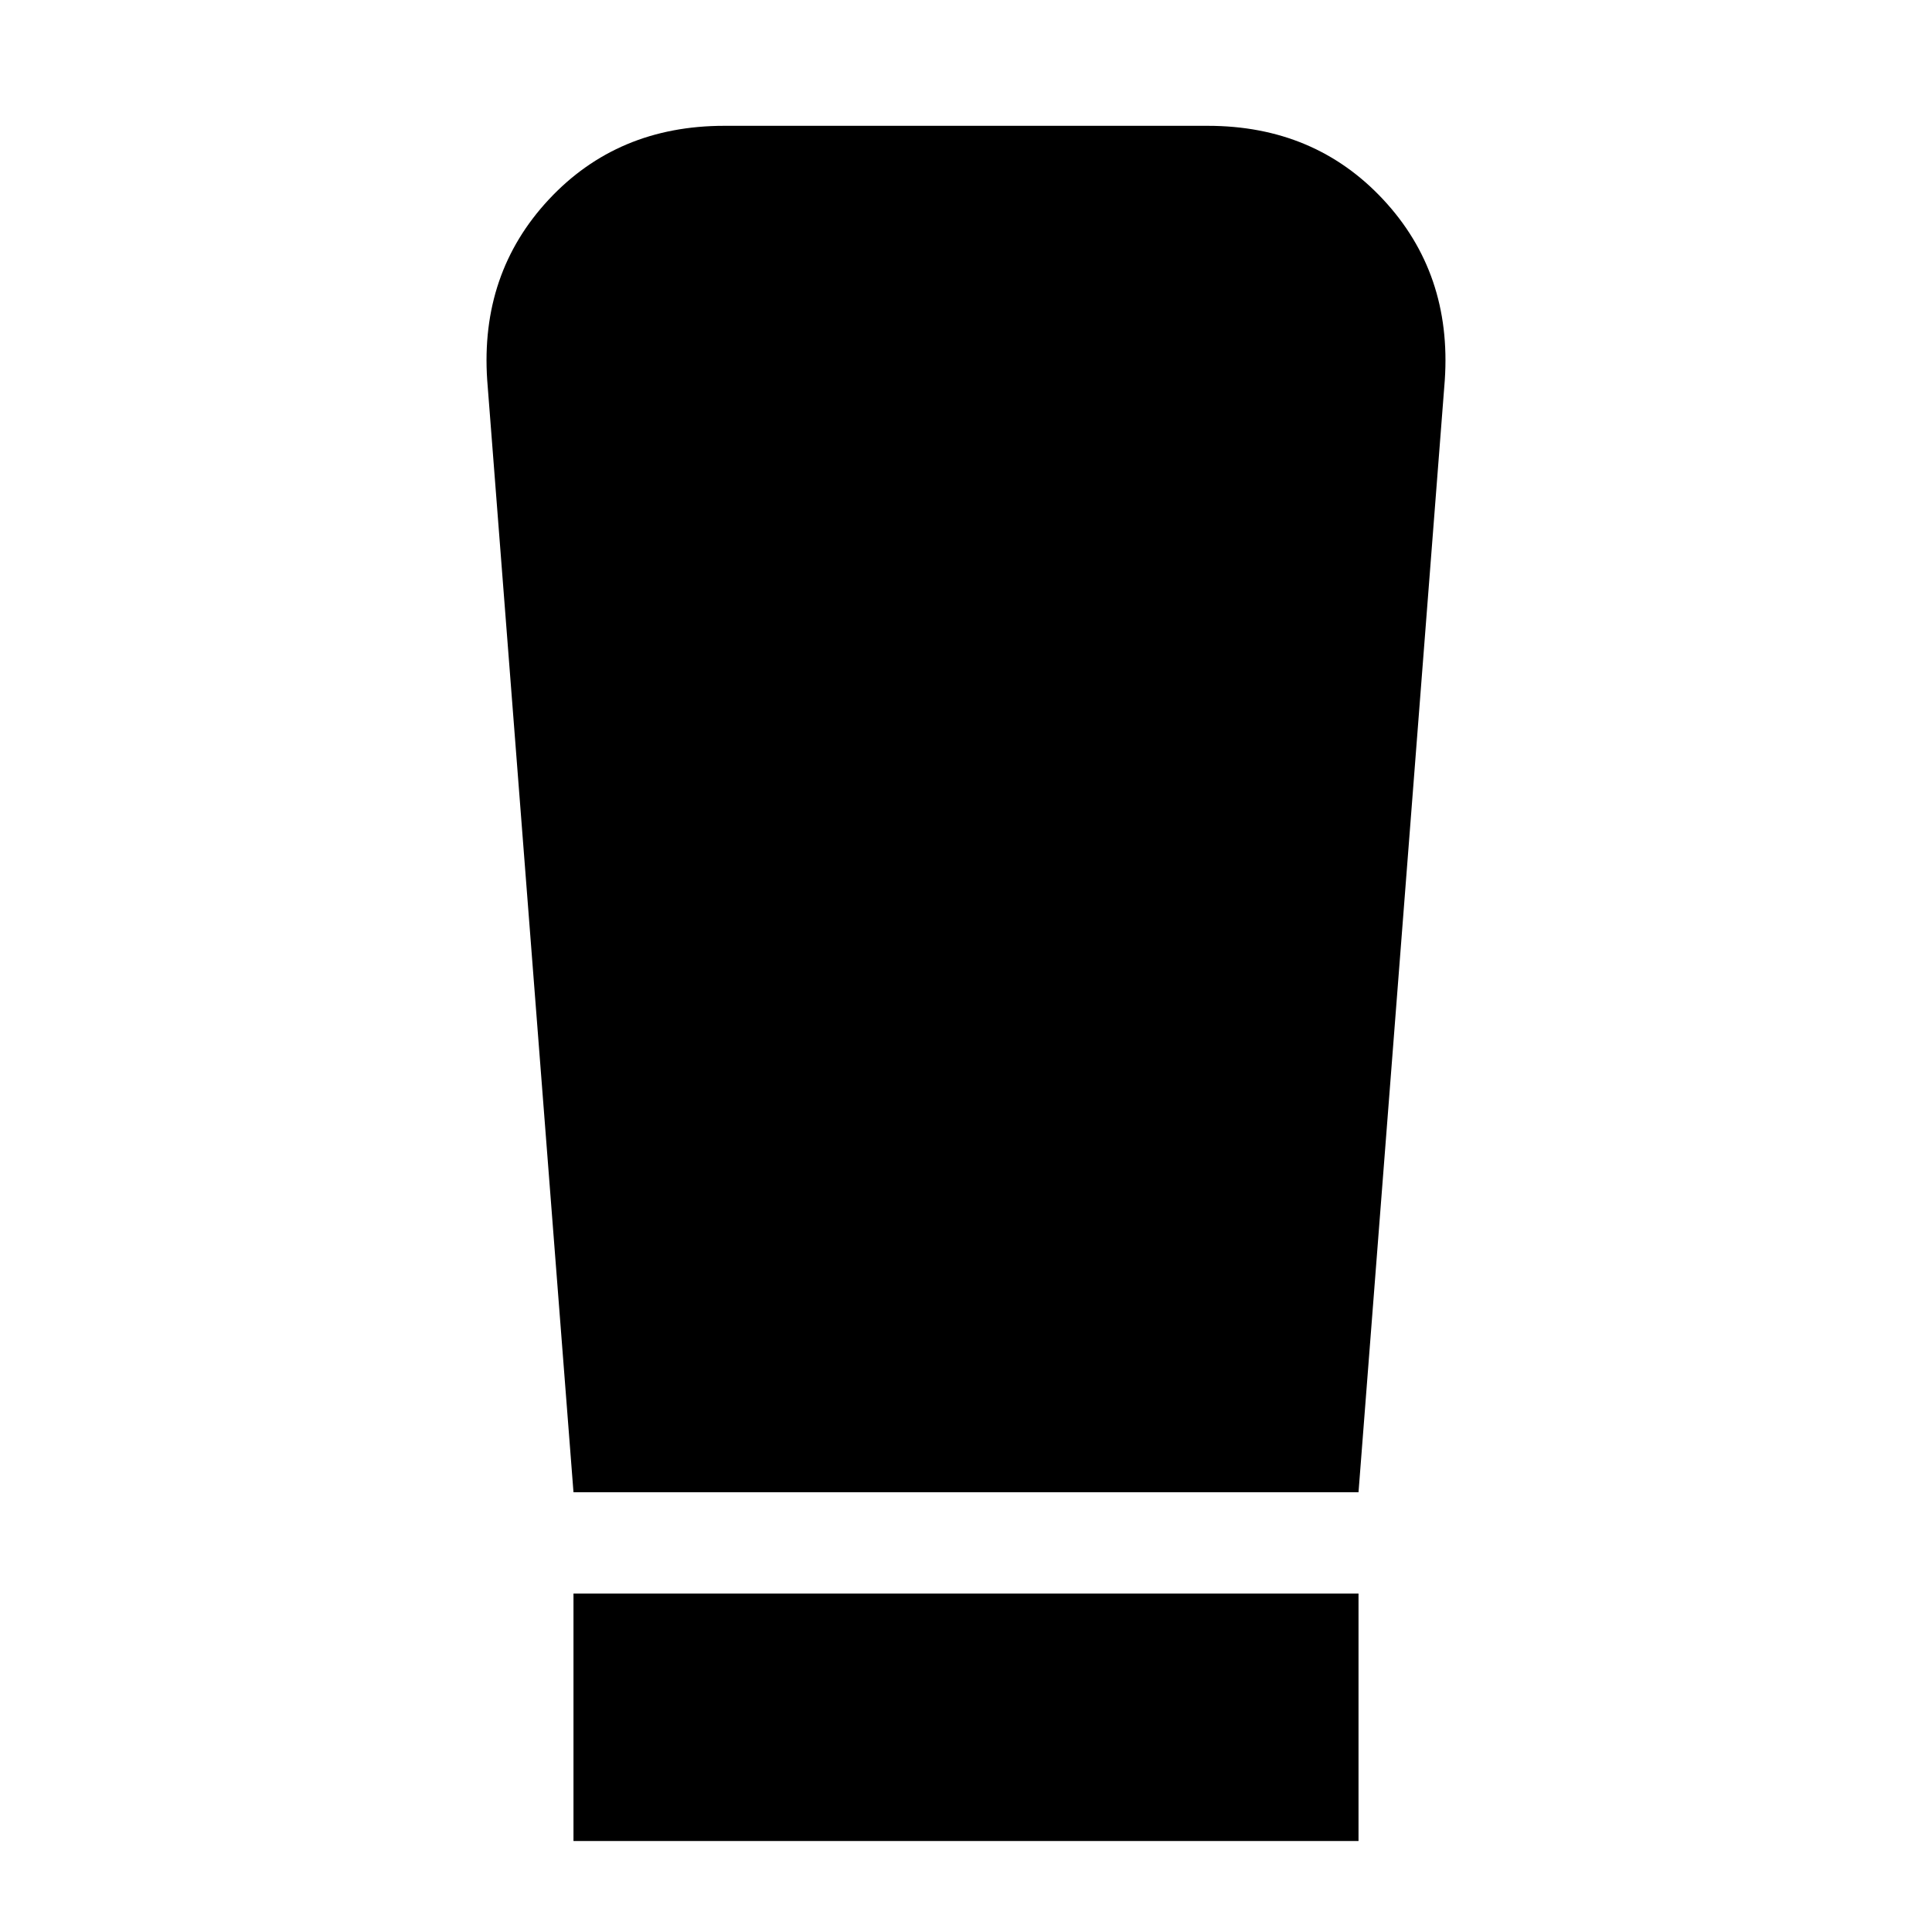 <svg xmlns="http://www.w3.org/2000/svg" height="24" viewBox="0 -960 960 960" width="24"><path d="M284.96-45.22v-122.95h390.08v122.95H284.96Zm0-173.3-42.87-552.61q-3.57-53.04 30.58-89.7 34.16-36.65 87.2-36.65h240.26q53.04 0 87.2 36.65 34.15 36.66 30.58 89.7l-42.87 552.61H284.96Z"/></svg>